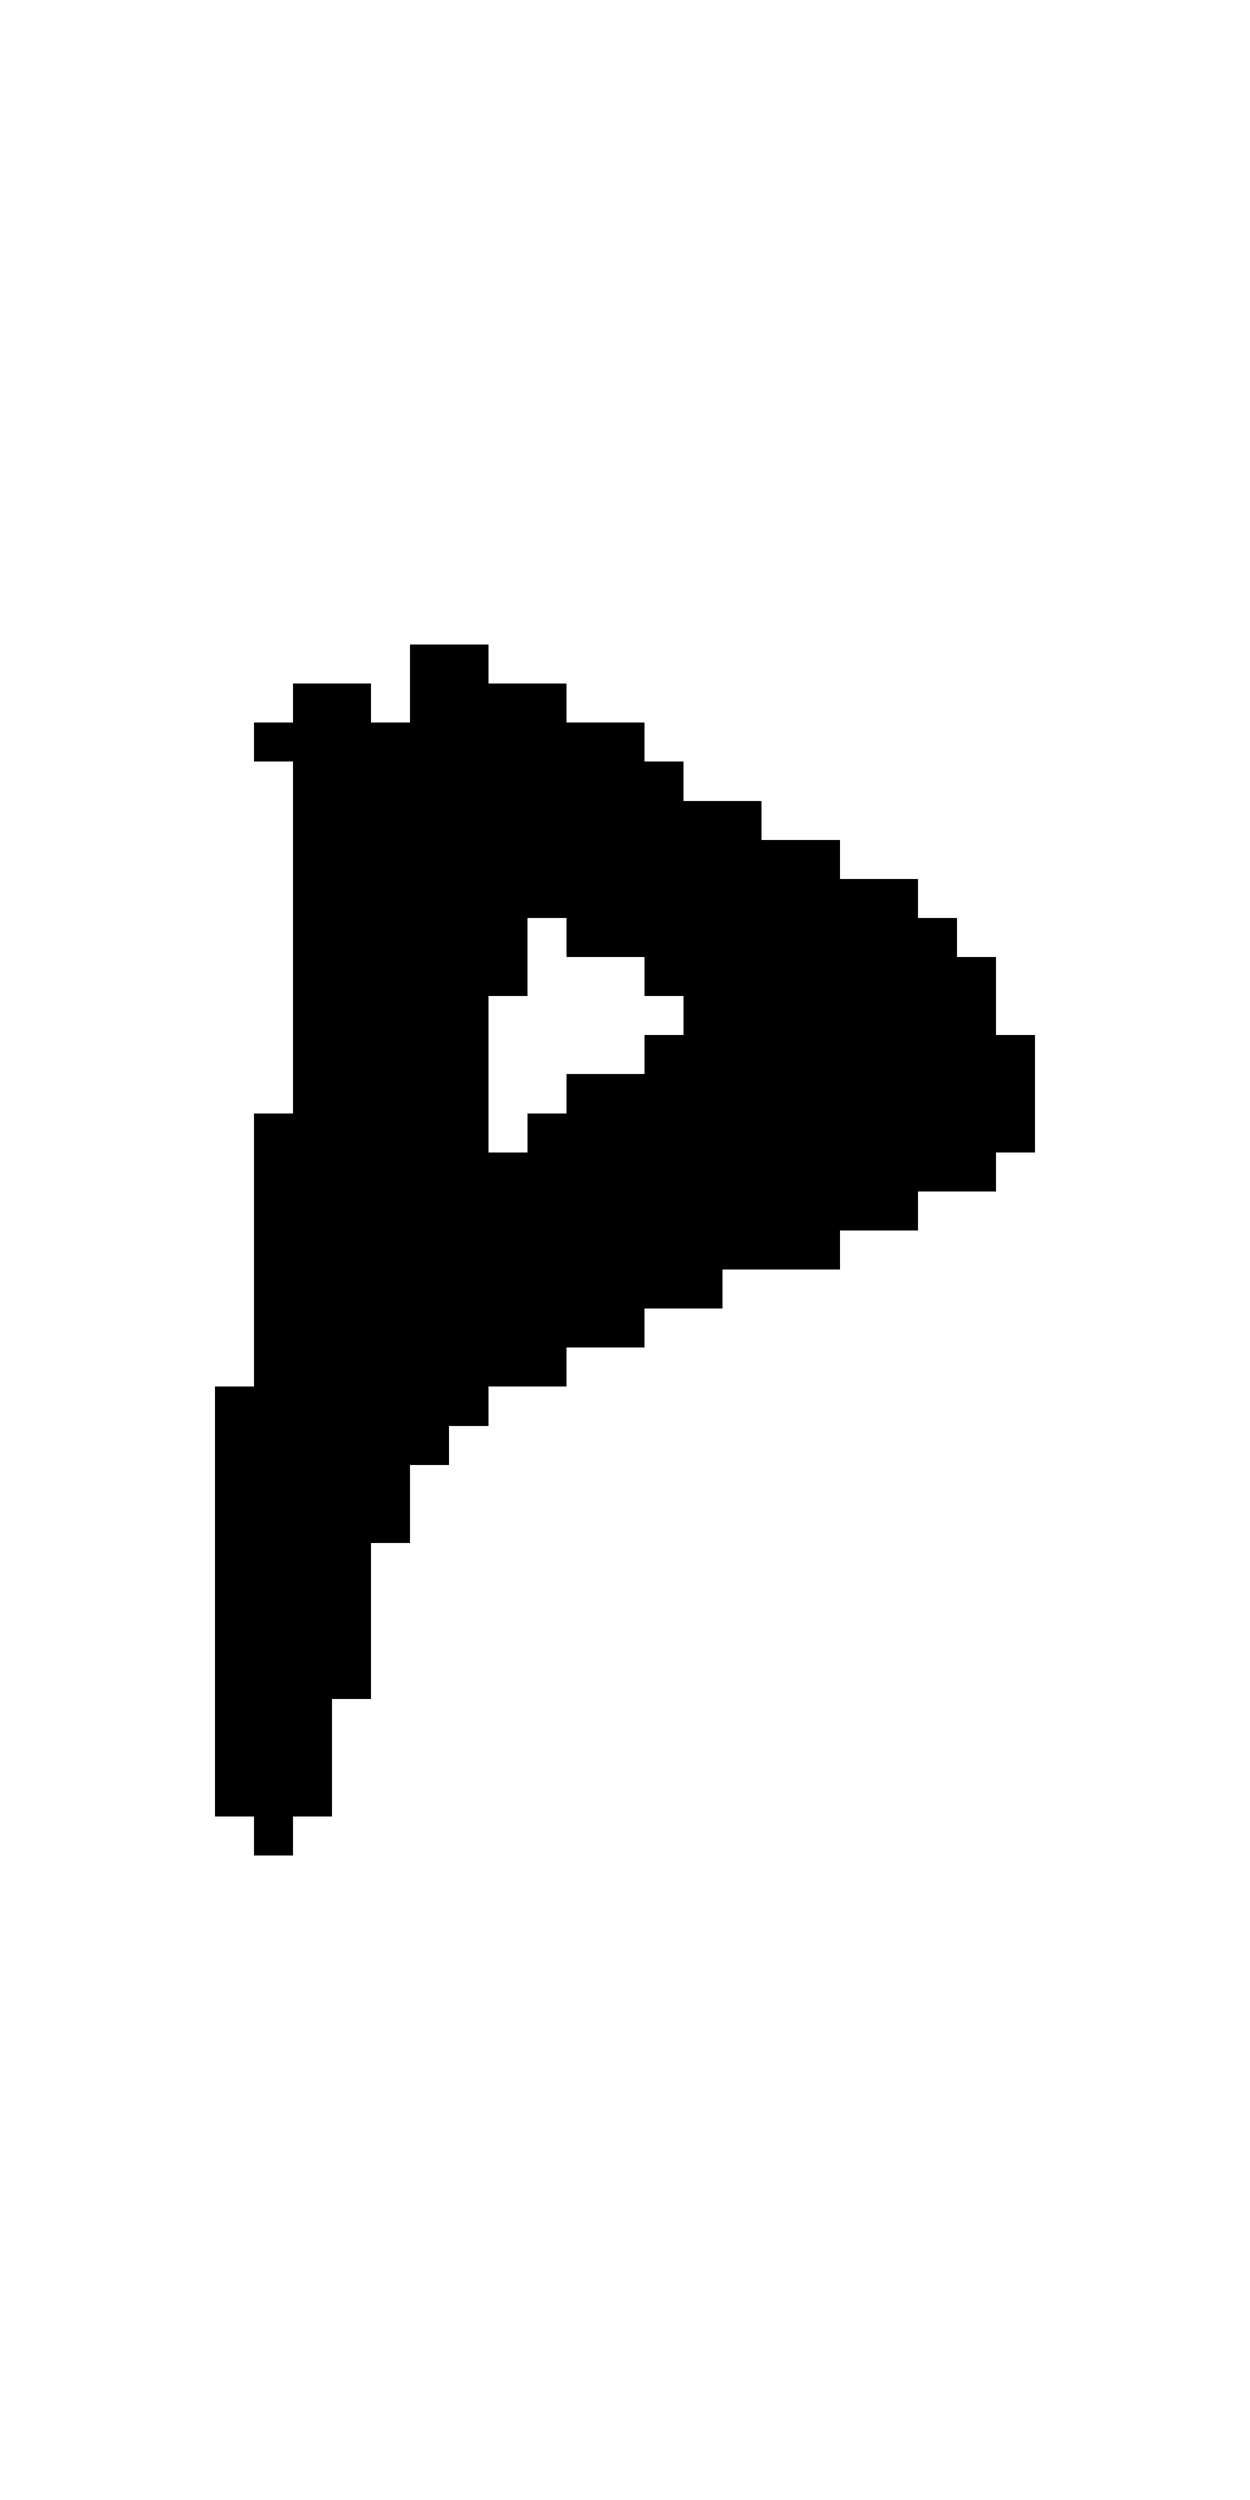<?xml version="1.0" encoding="UTF-8" standalone="no"?>
<svg
   version="1.1"
   width="32"
   height="64"
   shape-rendering="crispEdges"
   id="svg592"
   sodipodi:docname="wunjo.svg"
   inkscape:version="1.1.2 (b8e25be833, 2022-02-05)"
   xmlns:inkscape="http://www.inkscape.org/namespaces/inkscape"
   xmlns:sodipodi="http://sodipodi.sourceforge.net/DTD/sodipodi-0.dtd"
   xmlns="http://www.w3.org/2000/svg"
   xmlns:svg="http://www.w3.org/2000/svg">
  <defs
     id="defs596" />
  <sodipodi:namedview
     id="namedview594"
     pagecolor="#505050"
     bordercolor="#eeeeee"
     borderopacity="1"
     inkscape:pageshadow="0"
     inkscape:pageopacity="0"
     inkscape:pagecheckerboard="0"
     showgrid="false"
     inkscape:zoom="12.984375"
     inkscape:cx="15.980746"
     inkscape:cy="32.038508"
     inkscape:window-width="1920"
     inkscape:window-height="1017"
     inkscape:window-x="-8"
     inkscape:window-y="-8"
     inkscape:window-maximized="1"
     inkscape:current-layer="svg592" />
  <path
     id="rect2"
     d="m 10.5,16.5 v 1 1 h -1 v -1 h -1 -1 v 1 h -1 v 1 h 1 v 1 1 1 1 1 1 1 1 1 h -1 v 1 1 1 1 1 1 1 h -1 v 1 1 1 1 1 1 1 1 1 1 1 h 1 v 1 h 1 v -1 h 1 v -1 -1 -1 h 1 v -1 -1 -1 -1 h 1 v -1 -1 h 1 v -1 h 1 v -1 h 1 1 v -1 h 1 1 v -1 h 1 1 v -1 h 1 1 1 v -1 h 1 1 v -1 h 1 1 v -1 h 1 v -1 -1 -1 h -1 v -1 -1 h -1 v -1 h -1 v -1 h -1 -1 v -1 h -1 -1 v -1 h -1 -1 v -1 h -1 v -1 h -1 -1 v -1 h -1 -1 v -1 h -1 z m 3,7 h 1 v 1 h 1 1 v 1 h 1 v 1 h -1 v 1 h -1 -1 v 1 h -1 v 1 h -1 v -1 -1 -1 -1 h 1 v -1 z" />
</svg>

